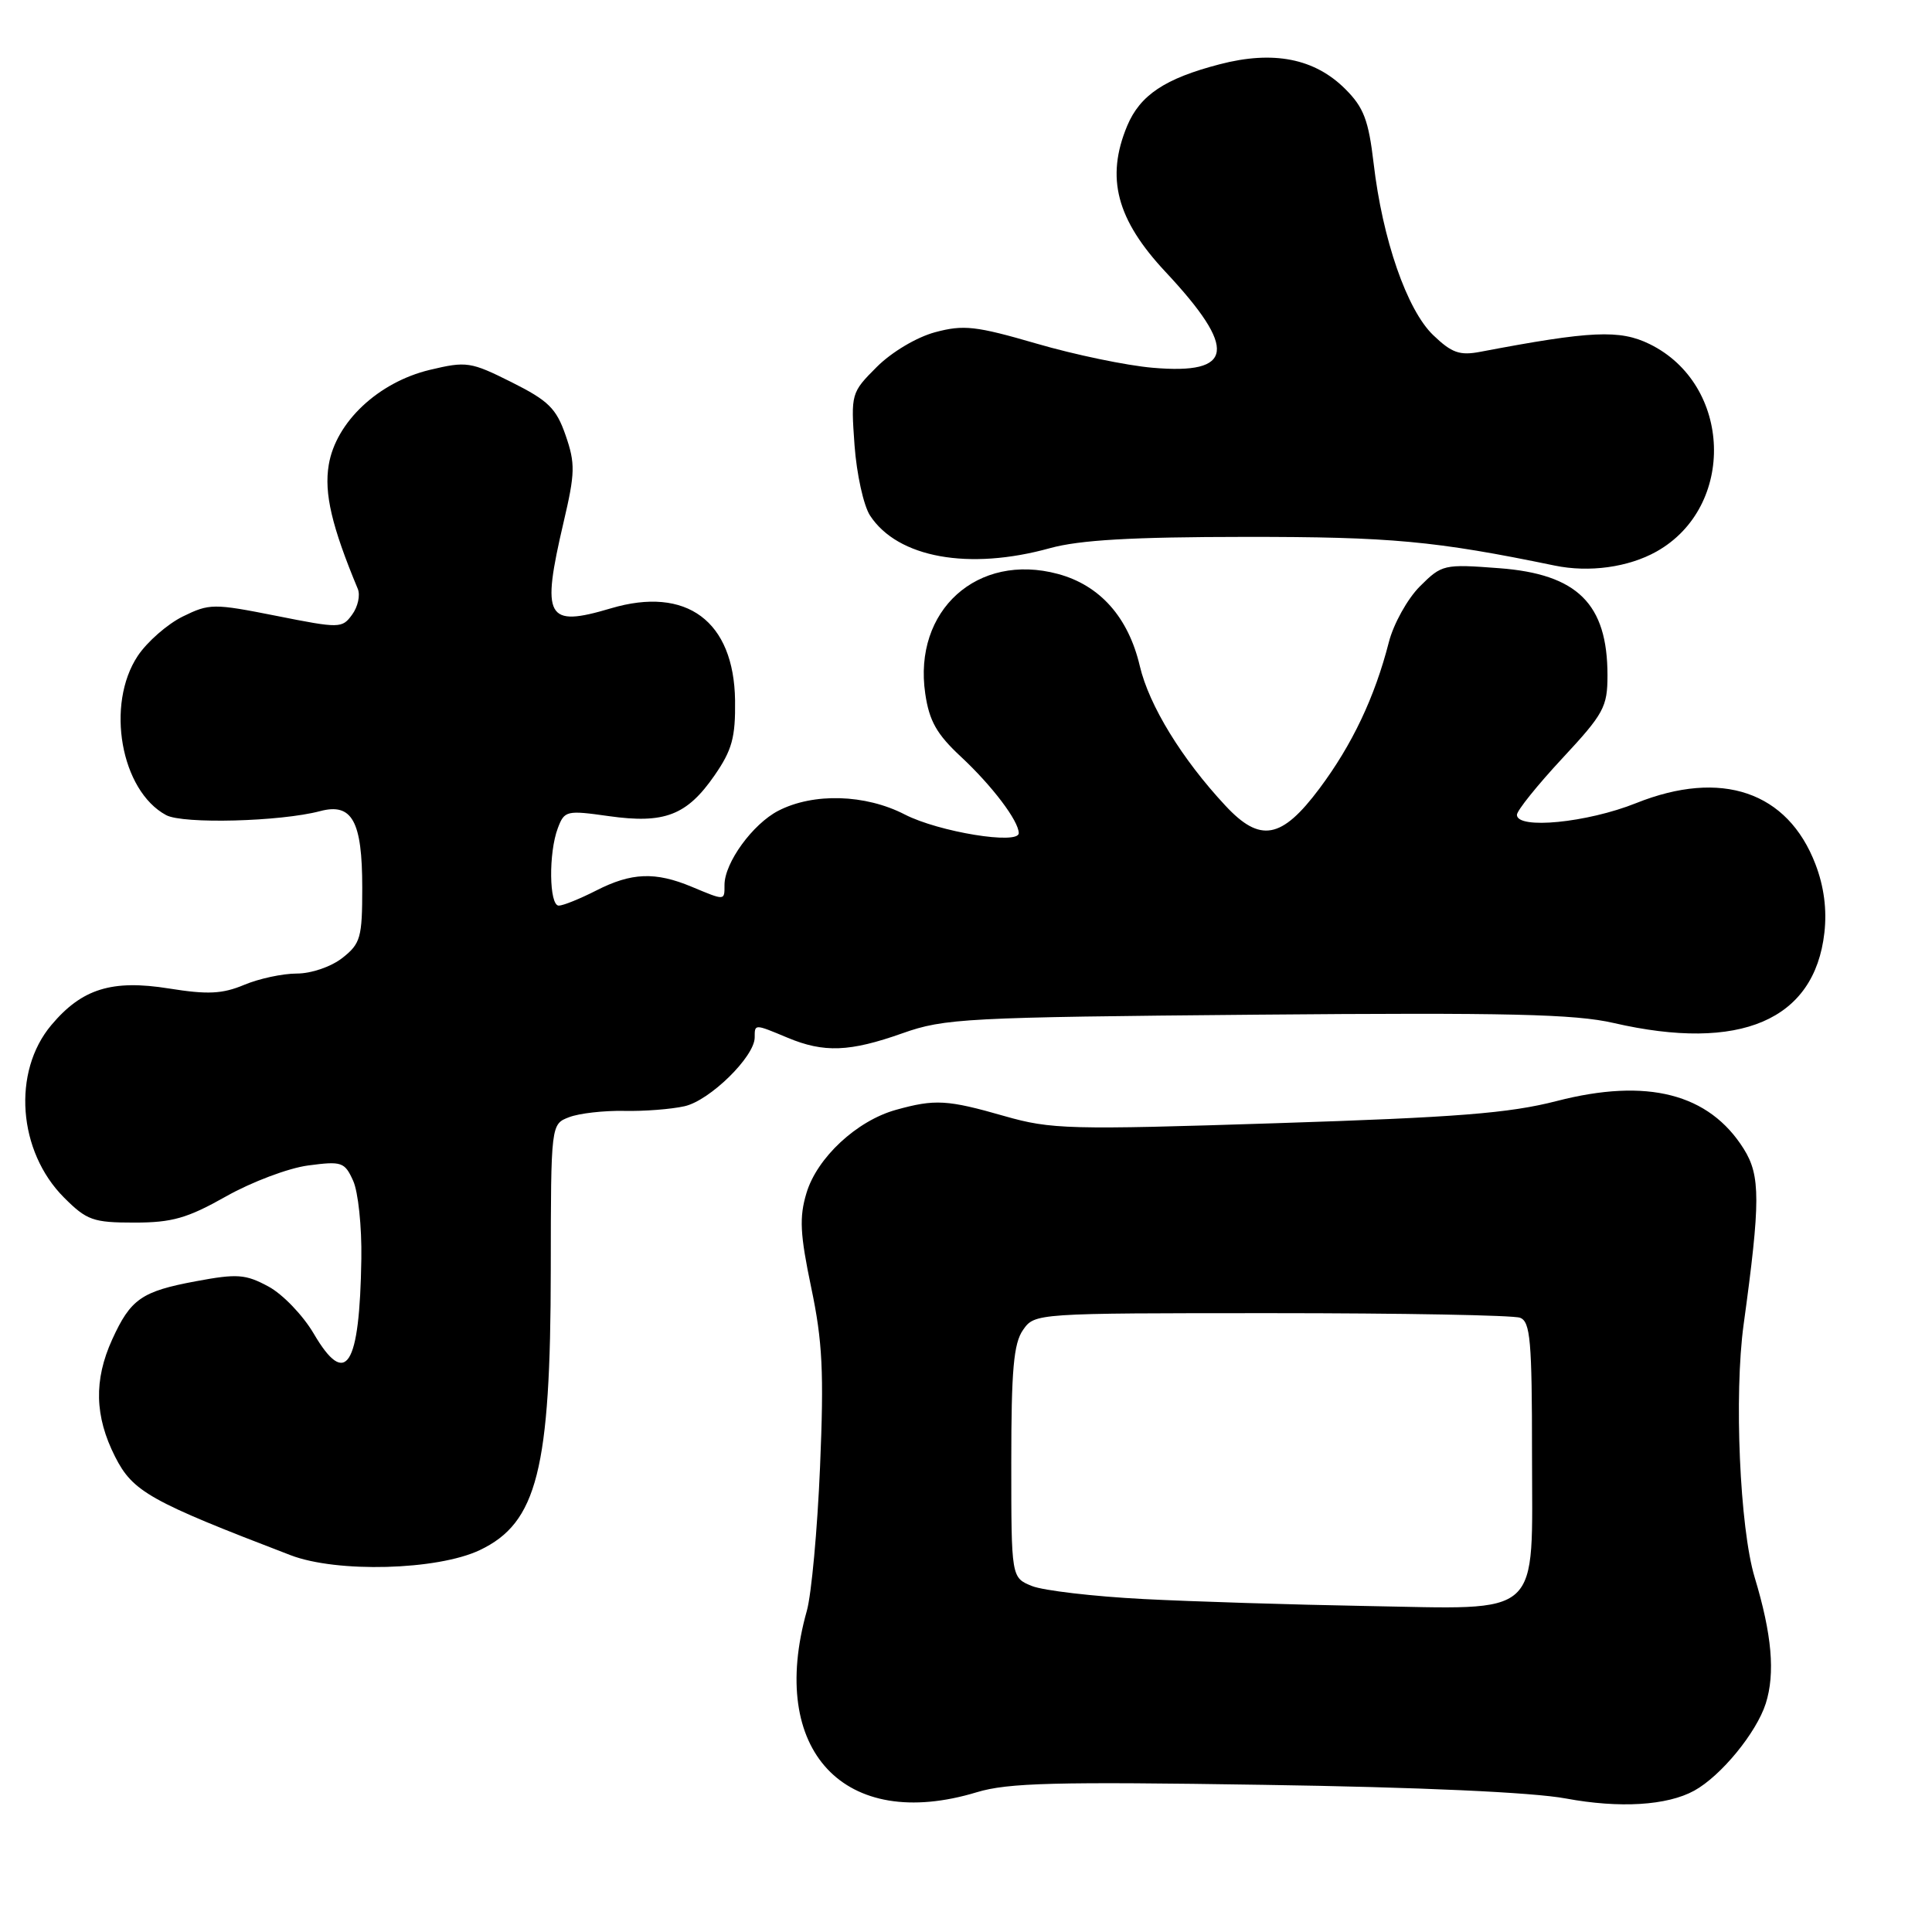 <?xml version="1.0" encoding="UTF-8" standalone="no"?>
<!DOCTYPE svg PUBLIC "-//W3C//DTD SVG 1.1//EN" "http://www.w3.org/Graphics/SVG/1.1/DTD/svg11.dtd" >
<svg xmlns="http://www.w3.org/2000/svg" xmlns:xlink="http://www.w3.org/1999/xlink" version="1.1" viewBox="0 0 256 256">
 <g >
 <path fill="currentColor"
d=" M 224.50 237.27 C 228.05 235.31 232.73 229.60 233.97 225.73 C 235.24 221.73 234.79 216.57 232.50 209.00 C 230.53 202.47 229.76 184.81 231.04 175.50 C 233.28 159.18 233.28 155.78 231.06 152.24 C 226.46 144.90 218.27 142.80 206.28 145.89 C 199.95 147.52 193.02 148.06 169.11 148.83 C 141.64 149.72 139.28 149.65 133.11 147.89 C 125.51 145.71 123.90 145.62 118.72 147.06 C 113.53 148.50 108.26 153.40 106.86 158.09 C 105.89 161.30 106.01 163.53 107.49 170.61 C 108.99 177.75 109.19 181.82 108.66 194.37 C 108.31 202.69 107.52 211.27 106.91 213.44 C 101.70 231.96 111.87 242.81 129.43 237.48 C 133.55 236.23 139.87 236.07 167.43 236.50 C 188.14 236.81 203.11 237.49 207.49 238.31 C 214.61 239.63 220.90 239.25 224.50 237.27 Z  M 63.57 205.40 C 71.17 201.79 72.96 194.73 72.98 168.23 C 73.00 148.95 73.00 148.95 75.42 148.03 C 76.75 147.52 80.01 147.15 82.67 147.20 C 85.33 147.26 88.94 146.98 90.71 146.58 C 94.06 145.83 100.00 140.00 100.00 137.47 C 100.00 135.66 99.95 135.66 104.35 137.50 C 109.18 139.52 112.59 139.39 119.59 136.91 C 125.15 134.94 127.96 134.79 166.50 134.45 C 199.78 134.16 208.69 134.37 213.81 135.55 C 230.58 139.41 240.43 135.19 241.74 123.60 C 242.09 120.54 241.69 117.47 240.56 114.52 C 236.88 104.89 228.09 101.90 216.79 106.42 C 210.30 109.02 201.00 109.93 201.00 107.97 C 201.00 107.41 203.70 104.05 207.00 100.50 C 212.52 94.57 213.00 93.68 213.00 89.48 C 213.00 80.01 209.02 76.07 198.66 75.29 C 191.30 74.73 191.06 74.79 188.14 77.70 C 186.50 79.34 184.65 82.67 184.03 85.09 C 182.16 92.39 179.18 98.67 174.83 104.49 C 169.82 111.19 166.98 111.71 162.37 106.75 C 156.60 100.56 152.26 93.48 151.03 88.25 C 149.51 81.78 145.75 77.55 140.18 76.05 C 129.52 73.18 120.98 80.88 122.60 91.91 C 123.13 95.54 124.12 97.29 127.34 100.28 C 131.46 104.12 134.98 108.77 134.99 110.39 C 135.01 111.97 124.38 110.24 119.88 107.92 C 114.66 105.23 107.78 105.03 103.13 107.43 C 99.73 109.19 96.01 114.31 96.00 117.25 C 96.00 119.37 96.11 119.36 91.65 117.50 C 86.83 115.49 83.68 115.61 79.00 118.00 C 76.84 119.10 74.61 120.00 74.04 120.00 C 72.76 120.00 72.67 113.00 73.92 109.72 C 74.79 107.41 75.08 107.35 80.67 108.14 C 88.04 109.18 91.01 108.04 94.67 102.76 C 97.01 99.38 97.46 97.72 97.40 92.80 C 97.25 82.29 90.97 77.63 80.94 80.61 C 72.37 83.16 71.70 81.94 74.68 69.19 C 76.21 62.67 76.24 61.42 74.95 57.69 C 73.71 54.11 72.67 53.09 67.78 50.64 C 62.36 47.93 61.81 47.85 56.95 49.01 C 50.12 50.65 44.50 55.93 43.56 61.60 C 42.93 65.36 43.96 69.75 47.41 78.03 C 47.76 78.87 47.42 80.41 46.66 81.44 C 45.33 83.27 45.03 83.28 36.60 81.60 C 28.28 79.95 27.75 79.96 24.22 81.69 C 22.19 82.69 19.51 85.03 18.26 86.90 C 13.97 93.35 16.01 104.79 22.02 108.01 C 24.26 109.21 37.16 108.87 42.41 107.48 C 46.66 106.35 48.00 108.79 48.00 117.62 C 48.00 124.24 47.78 125.03 45.37 126.93 C 43.87 128.10 41.26 129.00 39.33 129.00 C 37.46 129.00 34.32 129.67 32.35 130.50 C 29.45 131.71 27.52 131.80 22.39 130.98 C 14.82 129.77 10.85 131.01 6.80 135.83 C 1.59 142.02 2.37 152.57 8.49 158.69 C 11.50 161.70 12.34 162.00 17.80 162.00 C 22.81 162.00 24.83 161.42 29.95 158.53 C 33.33 156.62 38.23 154.77 40.84 154.43 C 45.28 153.84 45.67 153.97 46.79 156.45 C 47.46 157.90 47.95 162.56 47.88 166.80 C 47.66 181.14 45.84 184.00 41.57 176.71 C 40.15 174.29 37.45 171.48 35.57 170.47 C 32.53 168.83 31.43 168.75 25.97 169.77 C 18.76 171.11 17.31 172.12 14.86 177.50 C 12.42 182.87 12.54 187.67 15.25 193.02 C 17.60 197.66 19.84 198.92 38.50 206.07 C 44.64 208.43 57.94 208.07 63.57 205.40 Z  M 219.50 73.08 C 230.06 67.14 229.52 50.95 218.58 45.59 C 214.62 43.65 210.80 43.83 196.18 46.61 C 193.42 47.14 192.37 46.77 189.91 44.41 C 186.43 41.08 183.18 31.71 182.01 21.62 C 181.34 15.93 180.70 14.23 178.26 11.80 C 174.20 7.74 168.72 6.66 161.60 8.52 C 154.36 10.40 151.07 12.60 149.36 16.67 C 146.49 23.55 147.94 29.09 154.45 36.04 C 164.00 46.26 163.54 49.67 152.73 48.73 C 149.31 48.44 142.38 47.00 137.35 45.53 C 129.30 43.19 127.69 43.01 123.91 44.02 C 121.46 44.68 118.15 46.65 116.18 48.62 C 112.78 52.02 112.74 52.16 113.23 59.00 C 113.51 62.82 114.43 67.01 115.29 68.32 C 118.95 73.91 128.38 75.62 139.14 72.63 C 143.07 71.55 149.97 71.15 165.00 71.14 C 184.30 71.13 190.17 71.67 206.00 74.94 C 210.58 75.89 215.77 75.17 219.50 73.08 Z  M 151.50 211.88 C 144.90 211.54 138.26 210.76 136.75 210.16 C 134.00 209.05 134.00 209.05 134.00 193.75 C 134.00 181.52 134.31 178.00 135.56 176.22 C 137.11 174.01 137.20 174.00 168.47 174.00 C 185.72 174.00 200.55 174.27 201.42 174.61 C 202.78 175.13 203.00 177.67 203.00 192.58 C 203.00 214.74 204.68 213.21 180.85 212.80 C 171.31 212.63 158.10 212.22 151.50 211.88 Z "/>
</g>
</svg>